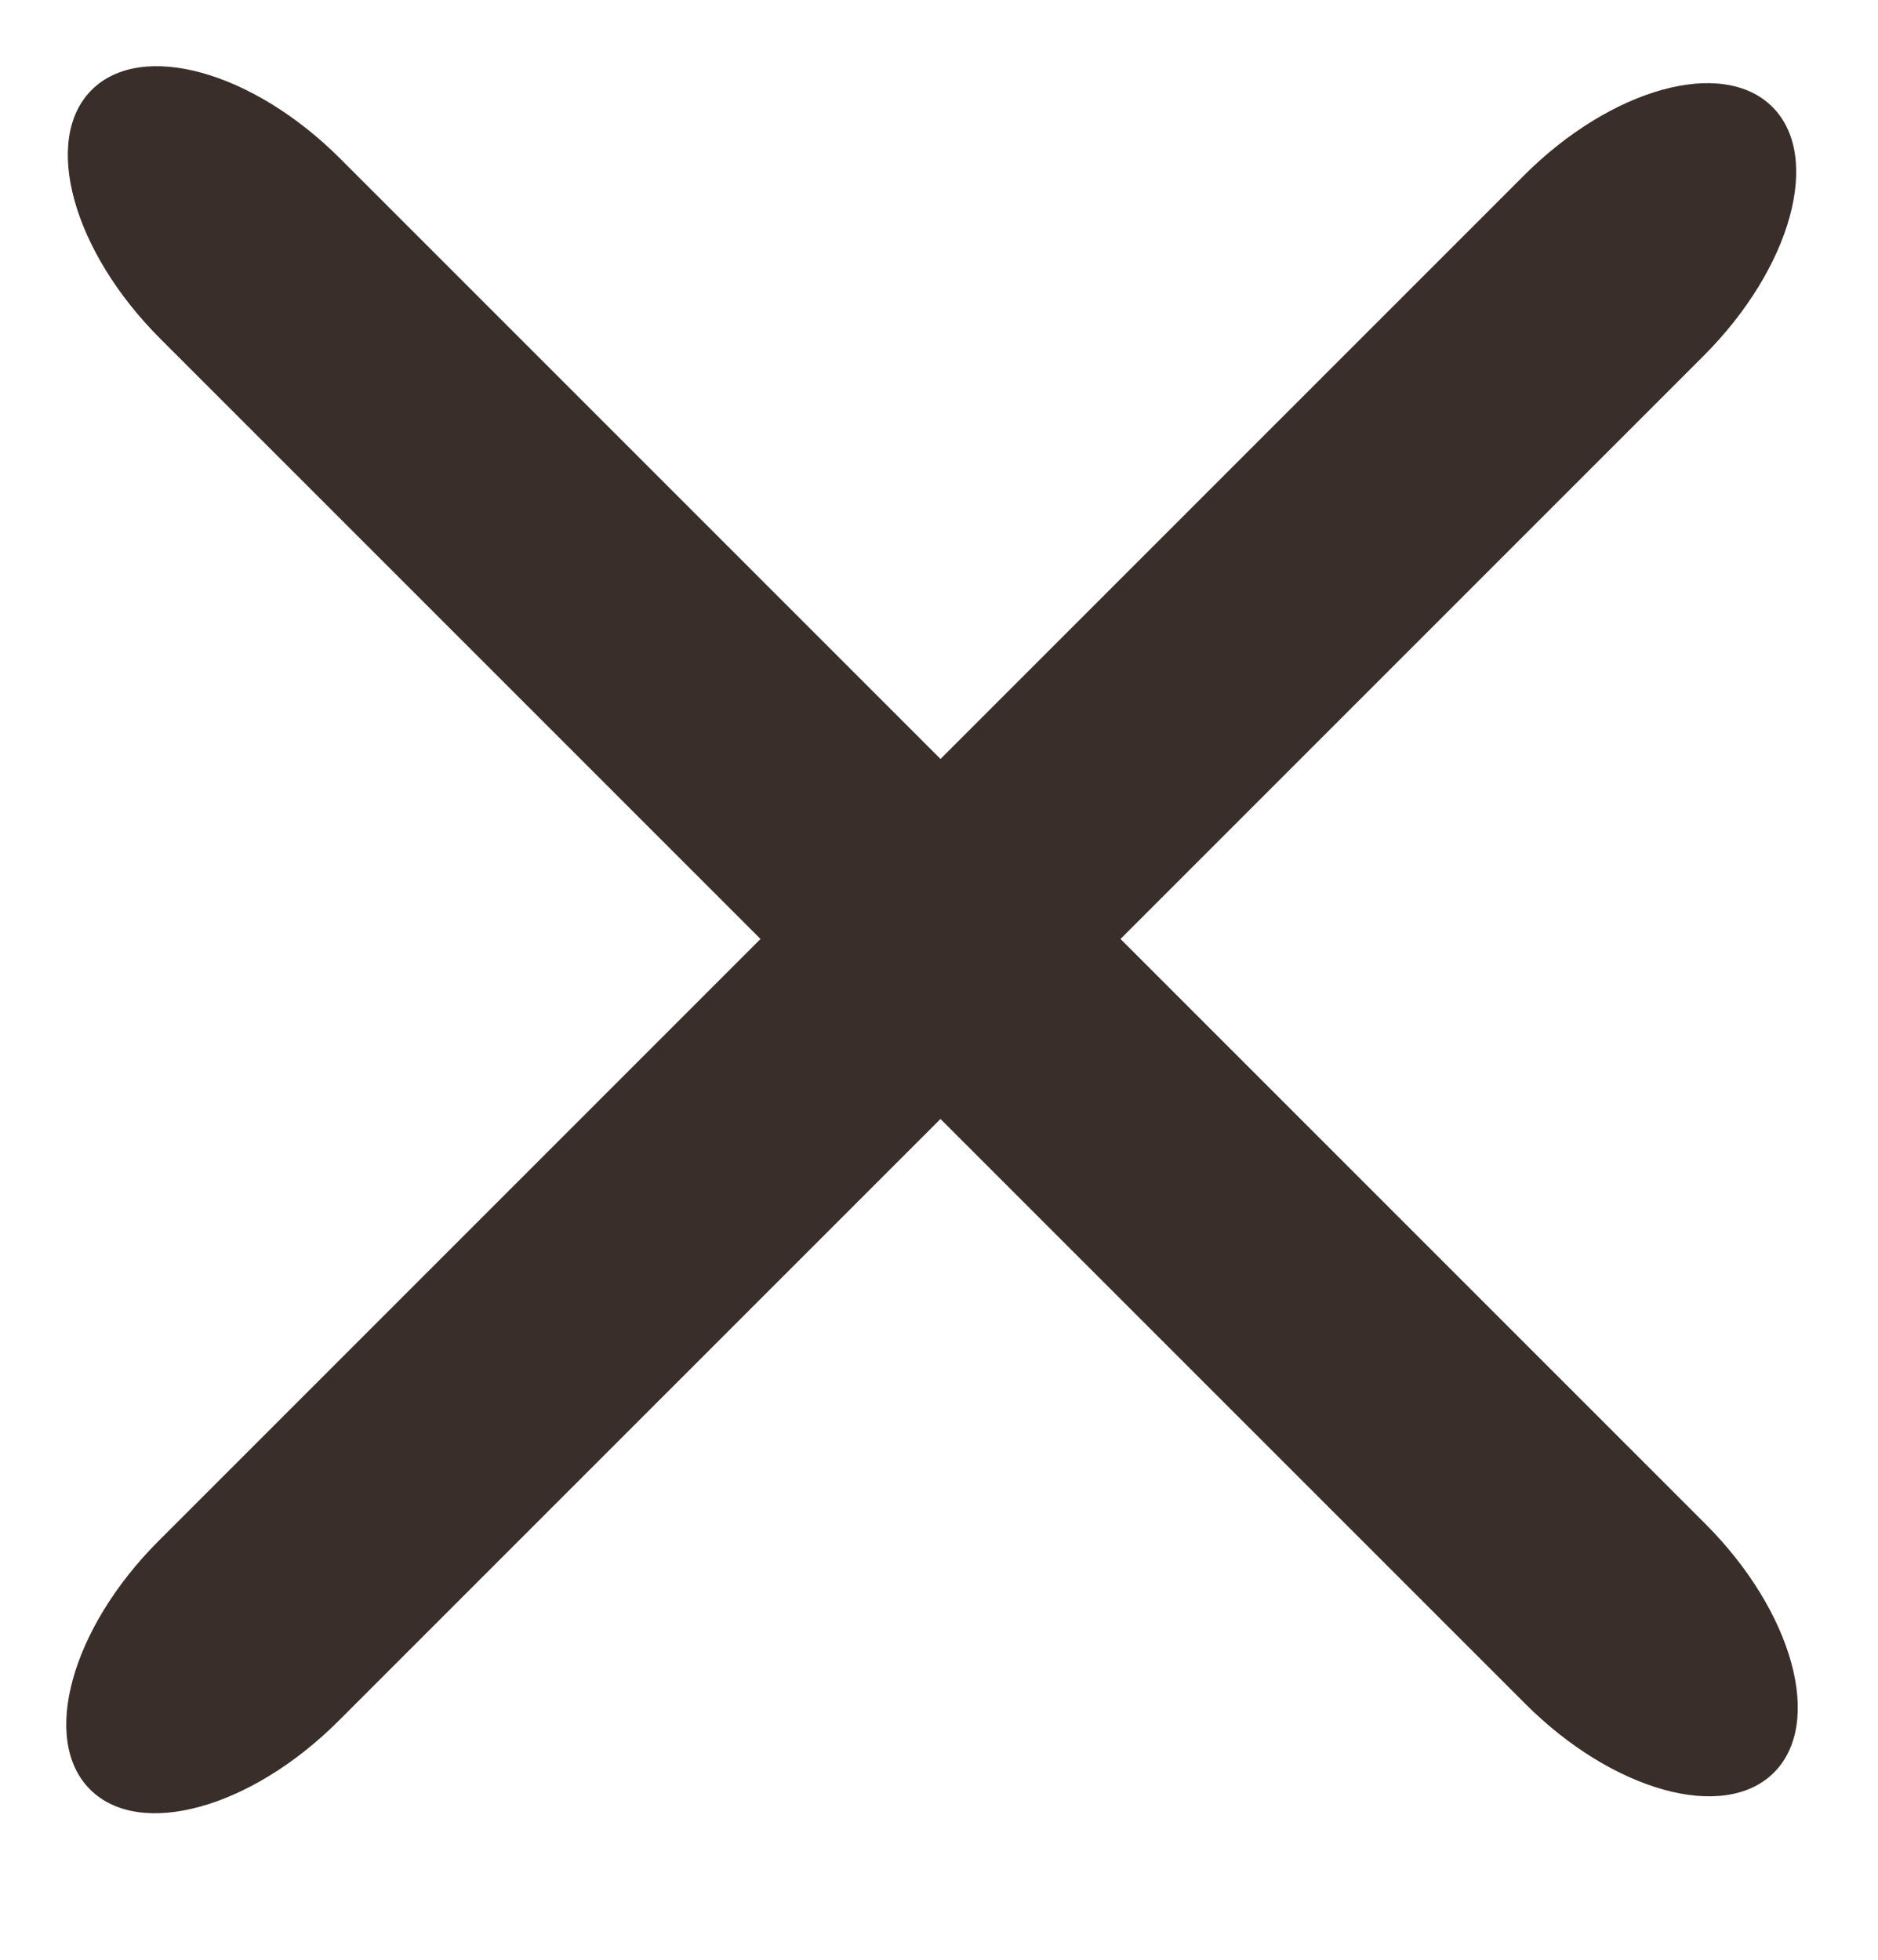 <svg width="23" height="24" viewBox="0 0 23 24" fill="none" xmlns="http://www.w3.org/2000/svg">
<path fill-rule="evenodd" clip-rule="evenodd" d="M21.707 1.31C22.316 1.919 21.939 3.282 20.866 4.356L4.148 21.073C3.075 22.147 1.711 22.523 1.103 21.914C0.494 21.306 0.87 19.942 1.944 18.869L18.662 2.151C19.735 1.077 21.098 0.701 21.707 1.31Z" fill="#392E2A"/>
<path fill-rule="evenodd" clip-rule="evenodd" d="M21.726 21.707C21.118 22.316 19.754 21.939 18.681 20.866L1.963 4.148C0.889 3.075 0.513 1.711 1.122 1.102C1.731 0.493 3.094 0.87 4.167 1.943L20.885 18.661C21.959 19.735 22.335 21.098 21.726 21.707Z" fill="#392E2A"/>
</svg>
